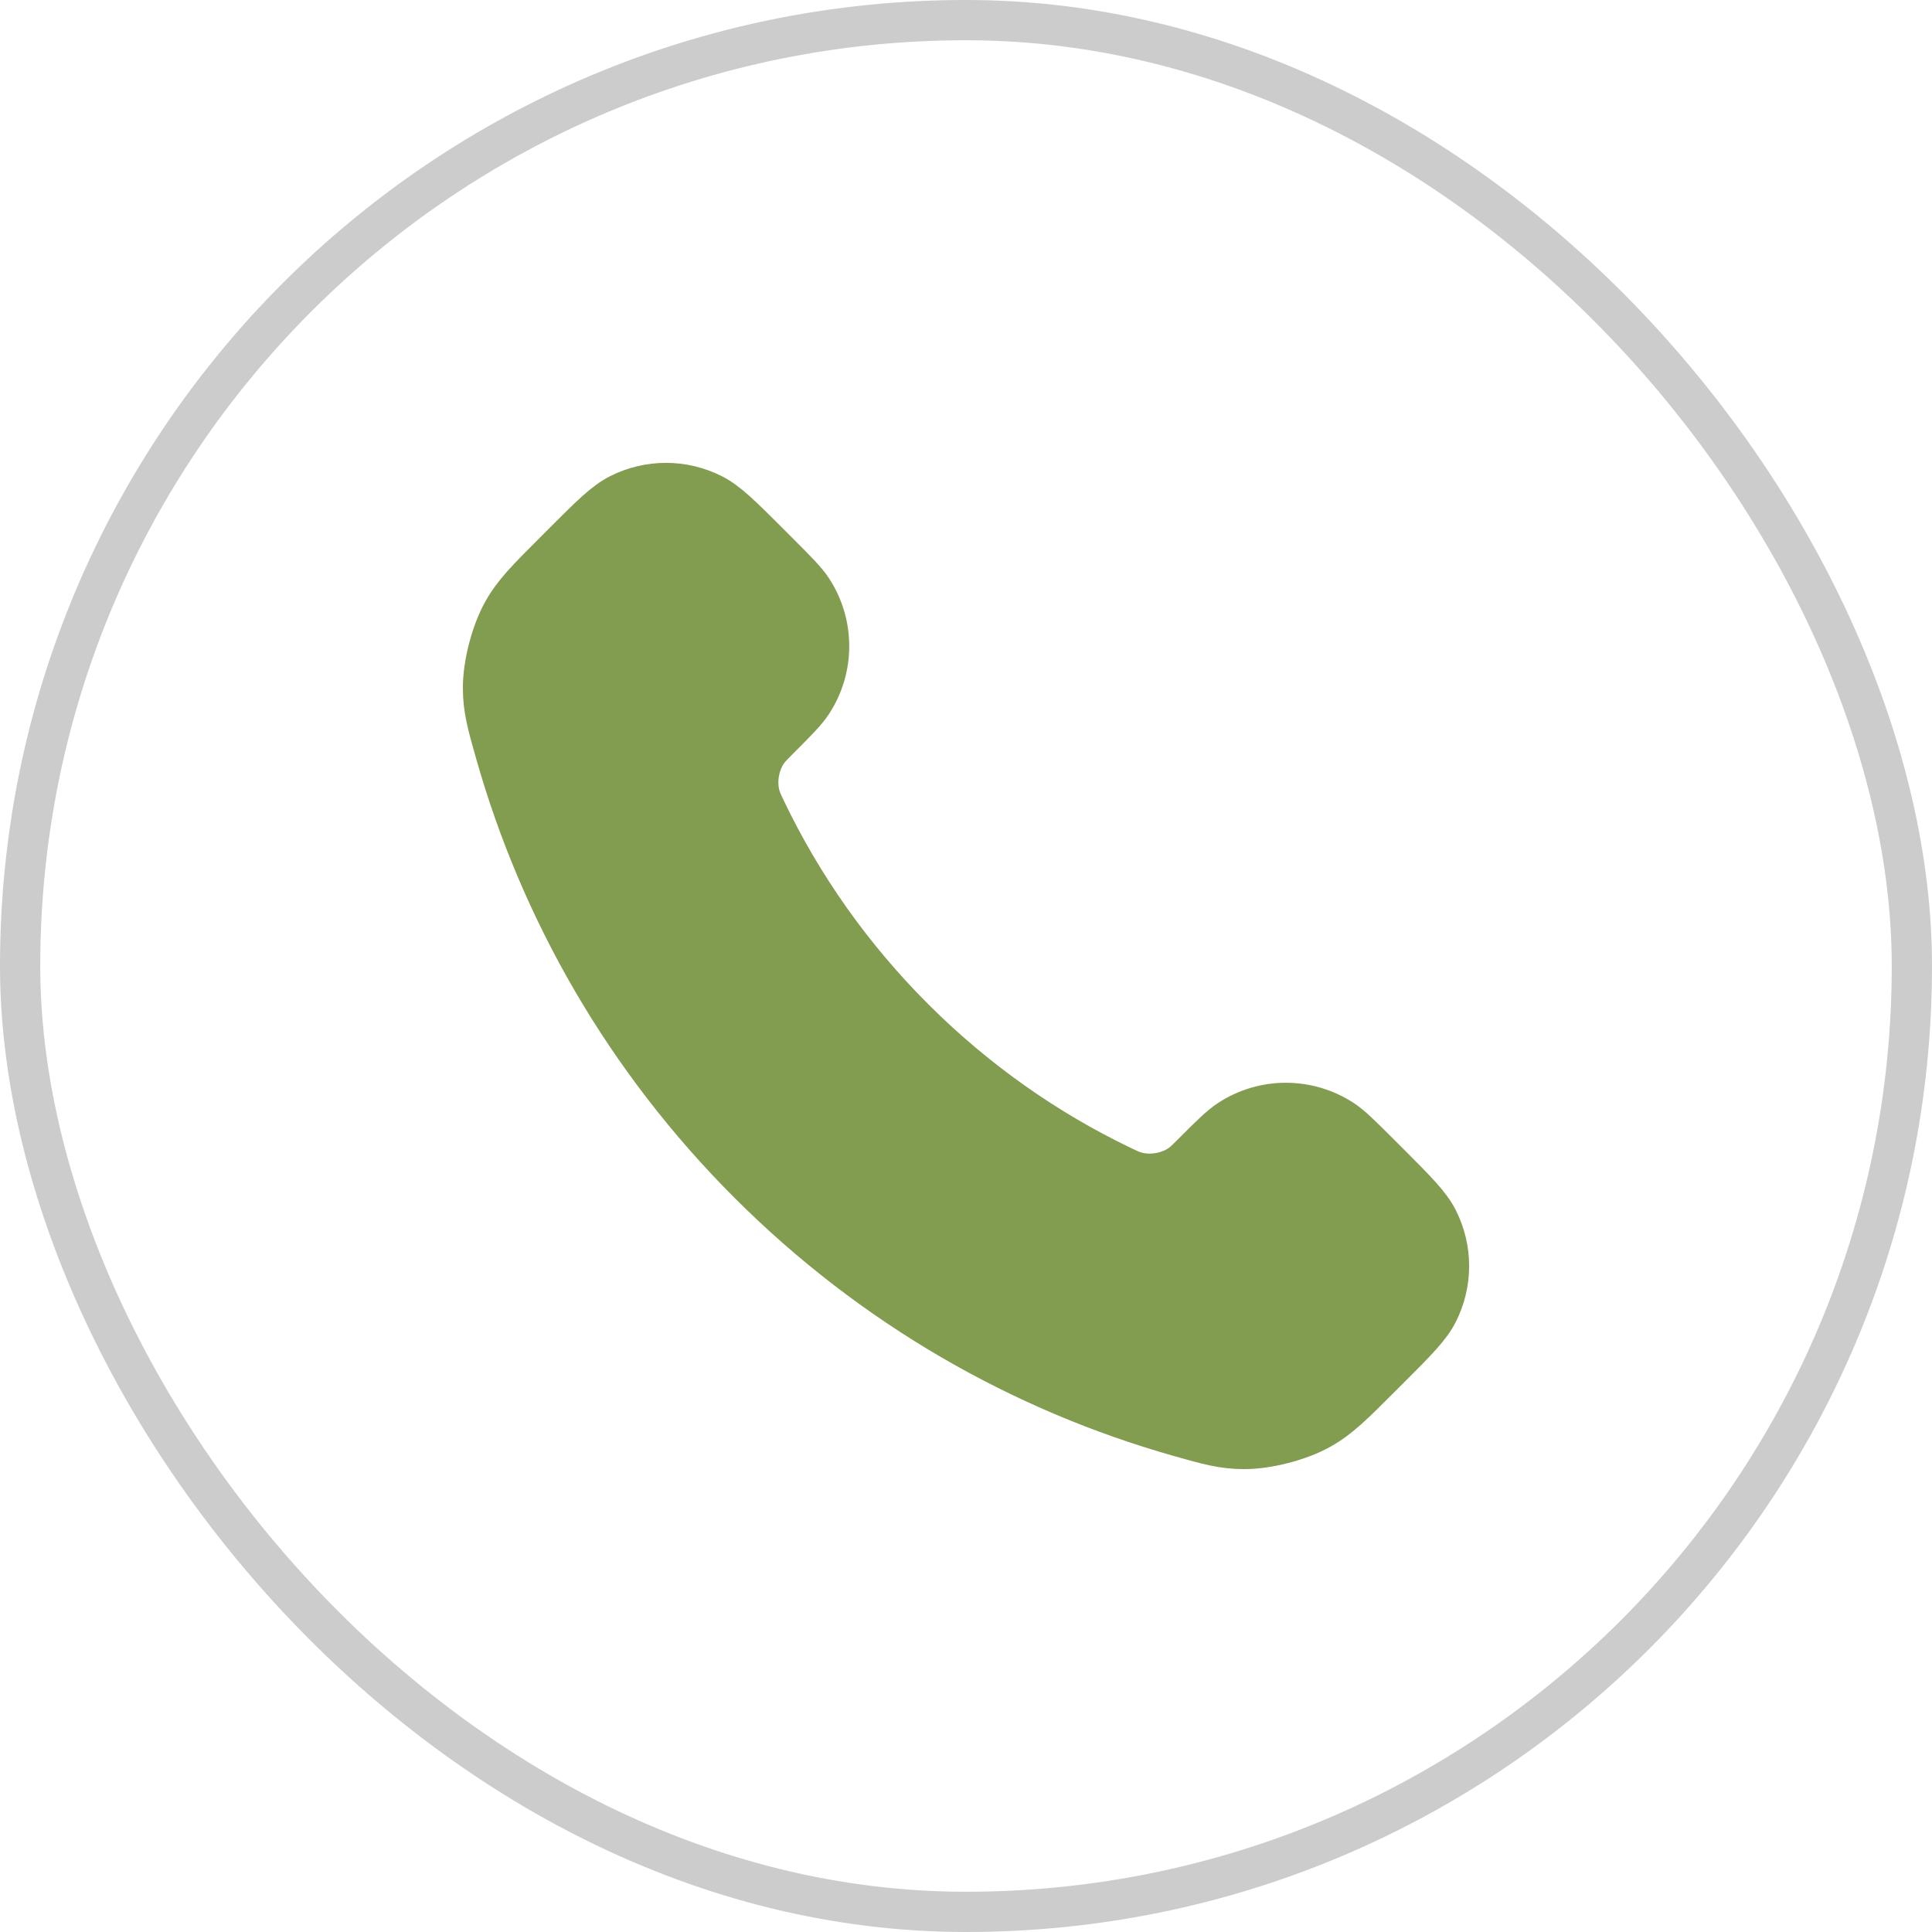 <svg width="48" height="48" viewBox="0 0 48 48" fill="none" xmlns="http://www.w3.org/2000/svg">
<rect x="0.5" y="0.5" width="47" height="47" rx="23.5" stroke="#CCCCCC"/>
<path d="M19.031 20.125C19.929 21.995 21.153 23.747 22.703 25.297C24.253 26.847 26.005 28.071 27.875 28.969C28.036 29.046 28.116 29.085 28.218 29.114C28.58 29.22 29.024 29.144 29.33 28.925C29.416 28.863 29.49 28.79 29.637 28.642C30.088 28.191 30.314 27.966 30.541 27.818C31.396 27.262 32.498 27.262 33.353 27.818C33.58 27.966 33.805 28.191 34.256 28.642L34.508 28.893C35.193 29.579 35.536 29.922 35.722 30.29C36.093 31.022 36.093 31.887 35.722 32.619C35.536 32.987 35.193 33.33 34.508 34.015L34.304 34.218C33.621 34.902 33.28 35.243 32.815 35.504C32.3 35.794 31.5 36.002 30.908 36C30.376 35.998 30.012 35.895 29.284 35.688C25.371 34.578 21.678 32.482 18.598 29.402C15.518 26.322 13.422 22.629 12.312 18.716C12.105 17.988 12.002 17.624 12 17.092C11.998 16.5 12.206 15.7 12.496 15.185C12.757 14.72 13.098 14.379 13.782 13.696L13.985 13.492C14.67 12.807 15.013 12.464 15.381 12.278C16.113 11.907 16.978 11.907 17.71 12.278C18.078 12.464 18.421 12.807 19.107 13.492L19.358 13.744C19.809 14.195 20.034 14.42 20.182 14.647C20.738 15.502 20.738 16.604 20.182 17.459C20.034 17.686 19.809 17.912 19.358 18.363C19.21 18.51 19.137 18.584 19.075 18.67C18.856 18.976 18.78 19.42 18.886 19.782C18.915 19.884 18.954 19.964 19.031 20.125Z" fill="#829D50" stroke="#829D50" stroke-linecap="round" stroke-linejoin="round"/>
</svg>
